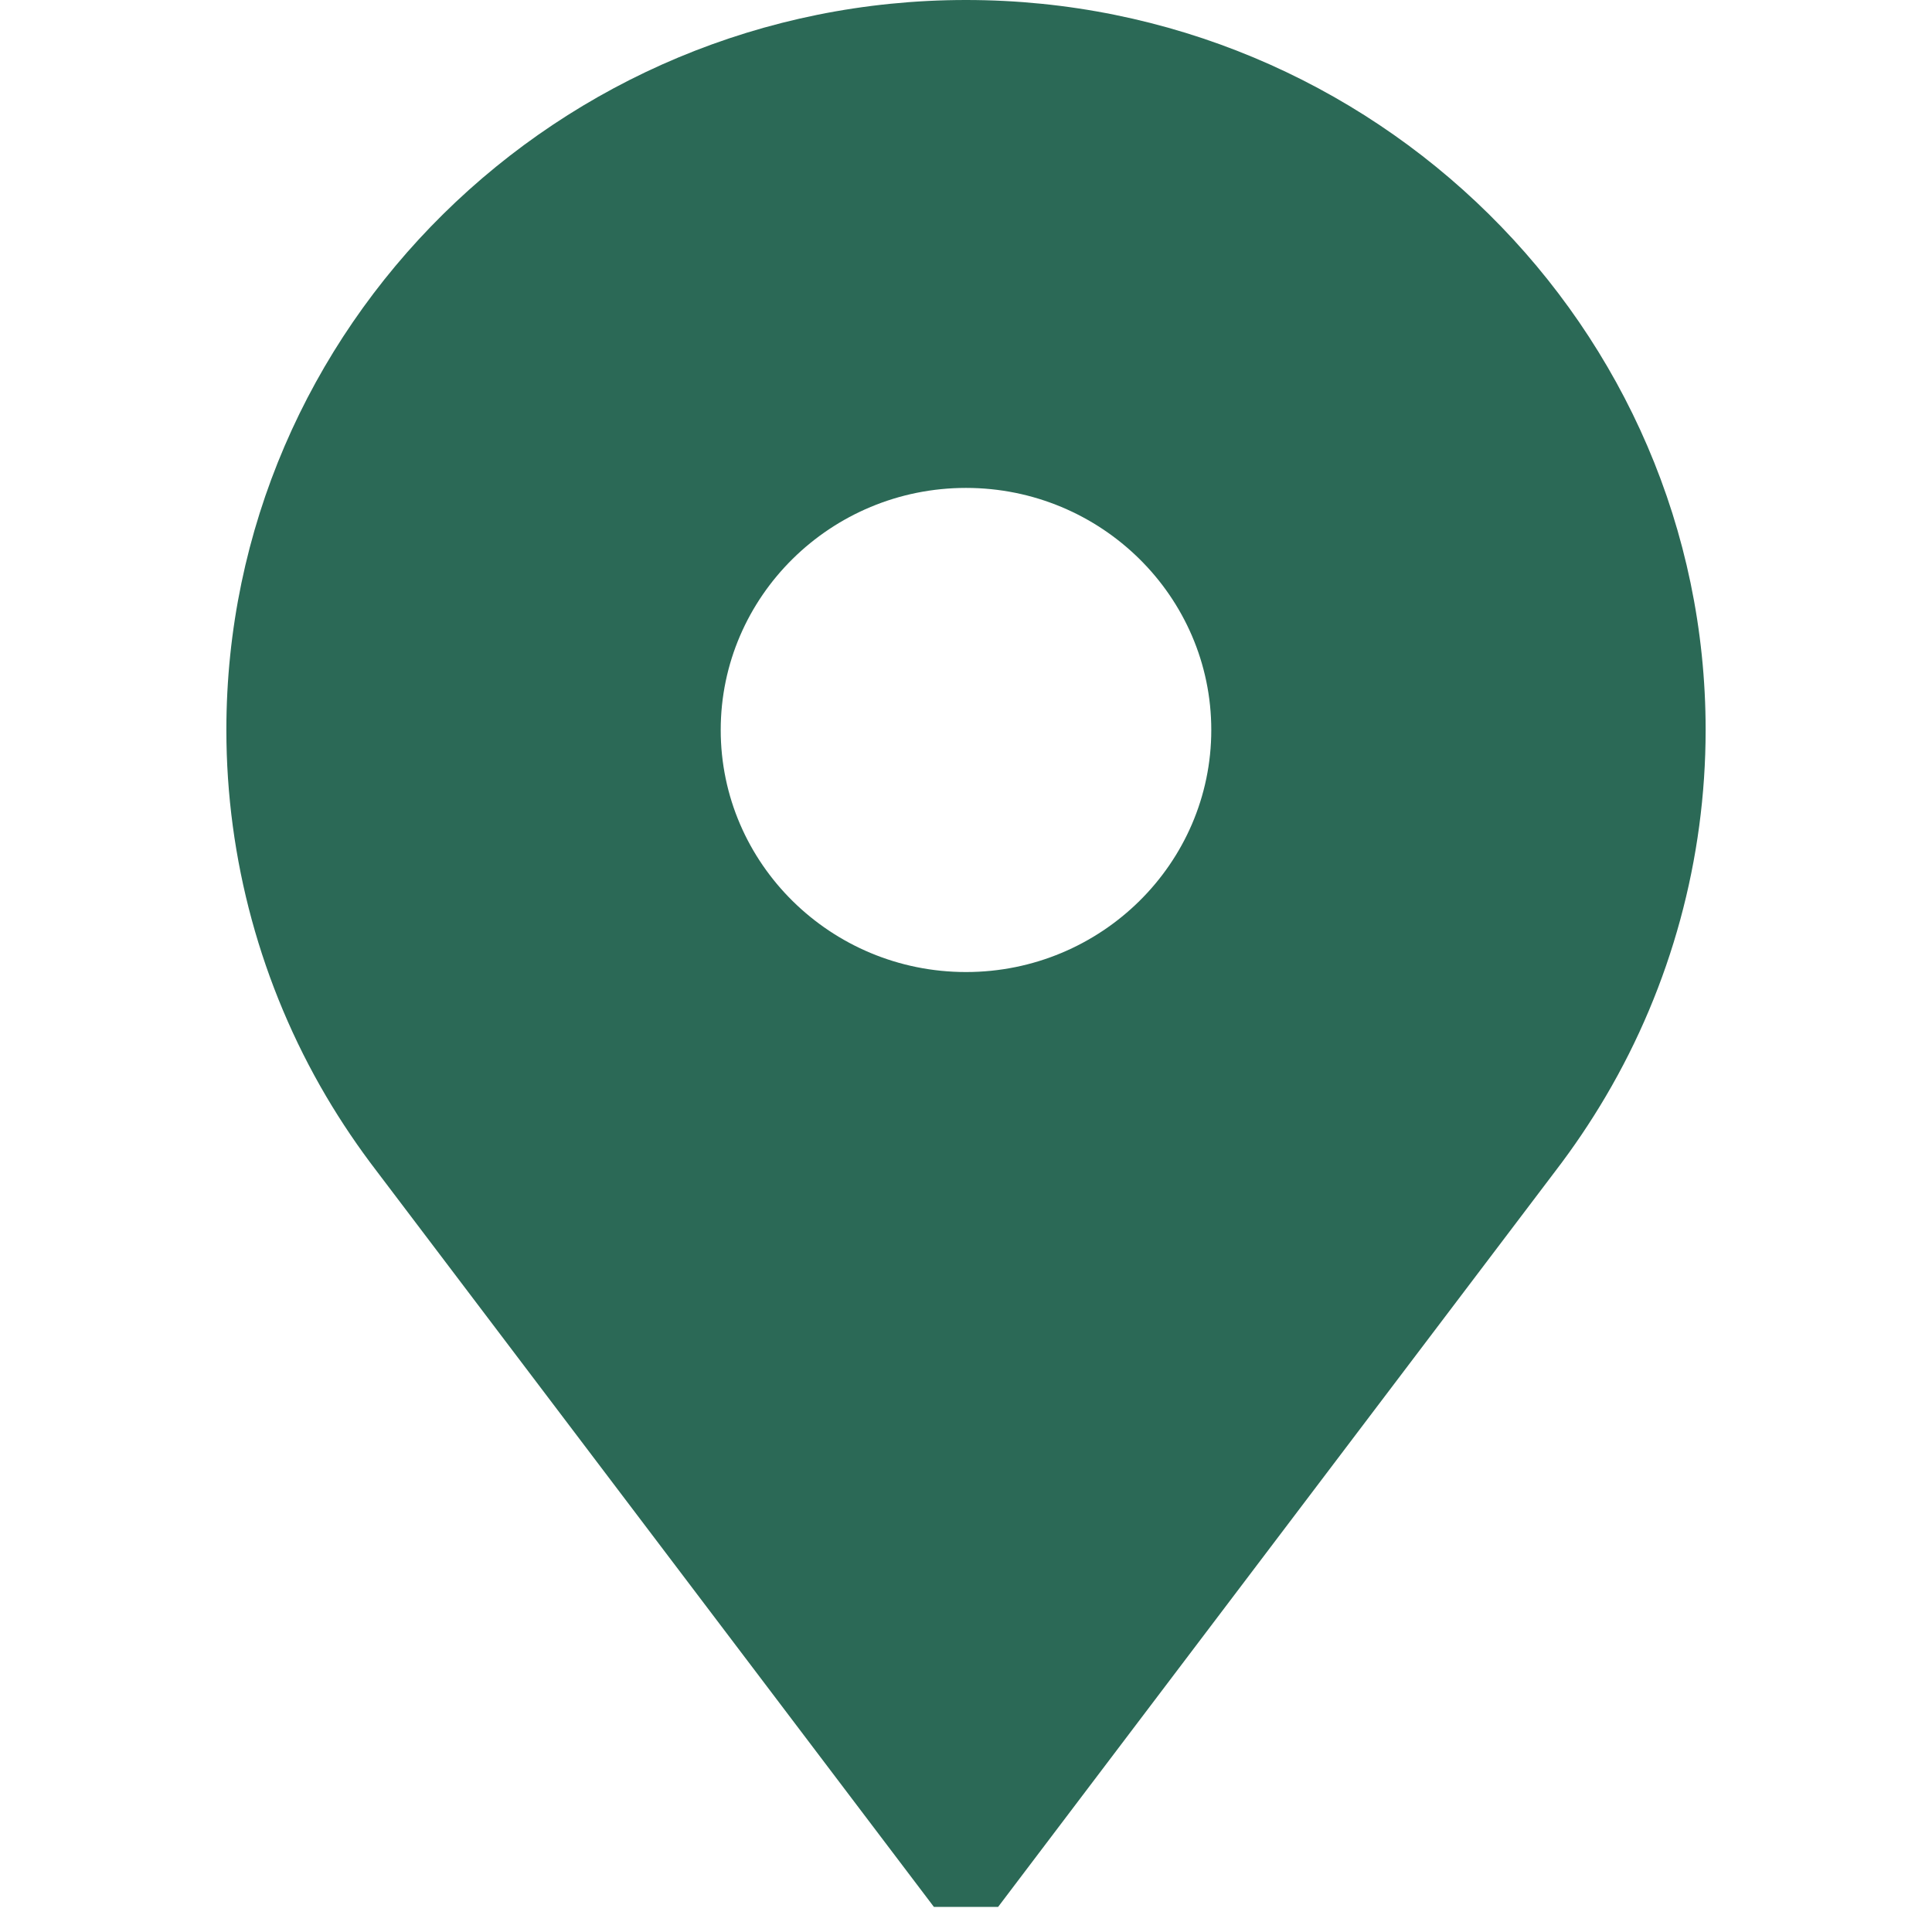 <svg width="24" height="24" viewBox="0 0 24 24" fill="none" xmlns="http://www.w3.org/2000/svg">
<g clip-path="url(#clip0_32_35)">
<path d="M12 0C6.934 0 2.812 4.068 2.812 9.068C2.812 10.668 3.241 12.242 4.051 13.618C4.24 13.939 4.452 14.252 4.679 14.548L11.601 23.688H12.399L19.321 14.548C19.548 14.252 19.759 13.939 19.948 13.618C20.759 12.242 21.188 10.668 21.188 9.068C21.188 4.068 17.066 0 12 0ZM12 12.075C10.32 12.075 8.953 10.726 8.953 9.068C8.953 7.41 10.32 6.061 12 6.061C13.68 6.061 15.047 7.41 15.047 9.068C15.047 10.726 13.68 12.075 12 12.075Z" fill="#2B6956"/>
</g>
<defs>
<clipPath id="clip0_32_35">
<rect width="24" height="23.688" fill="white"/>
</clipPath>
</defs>
</svg>
